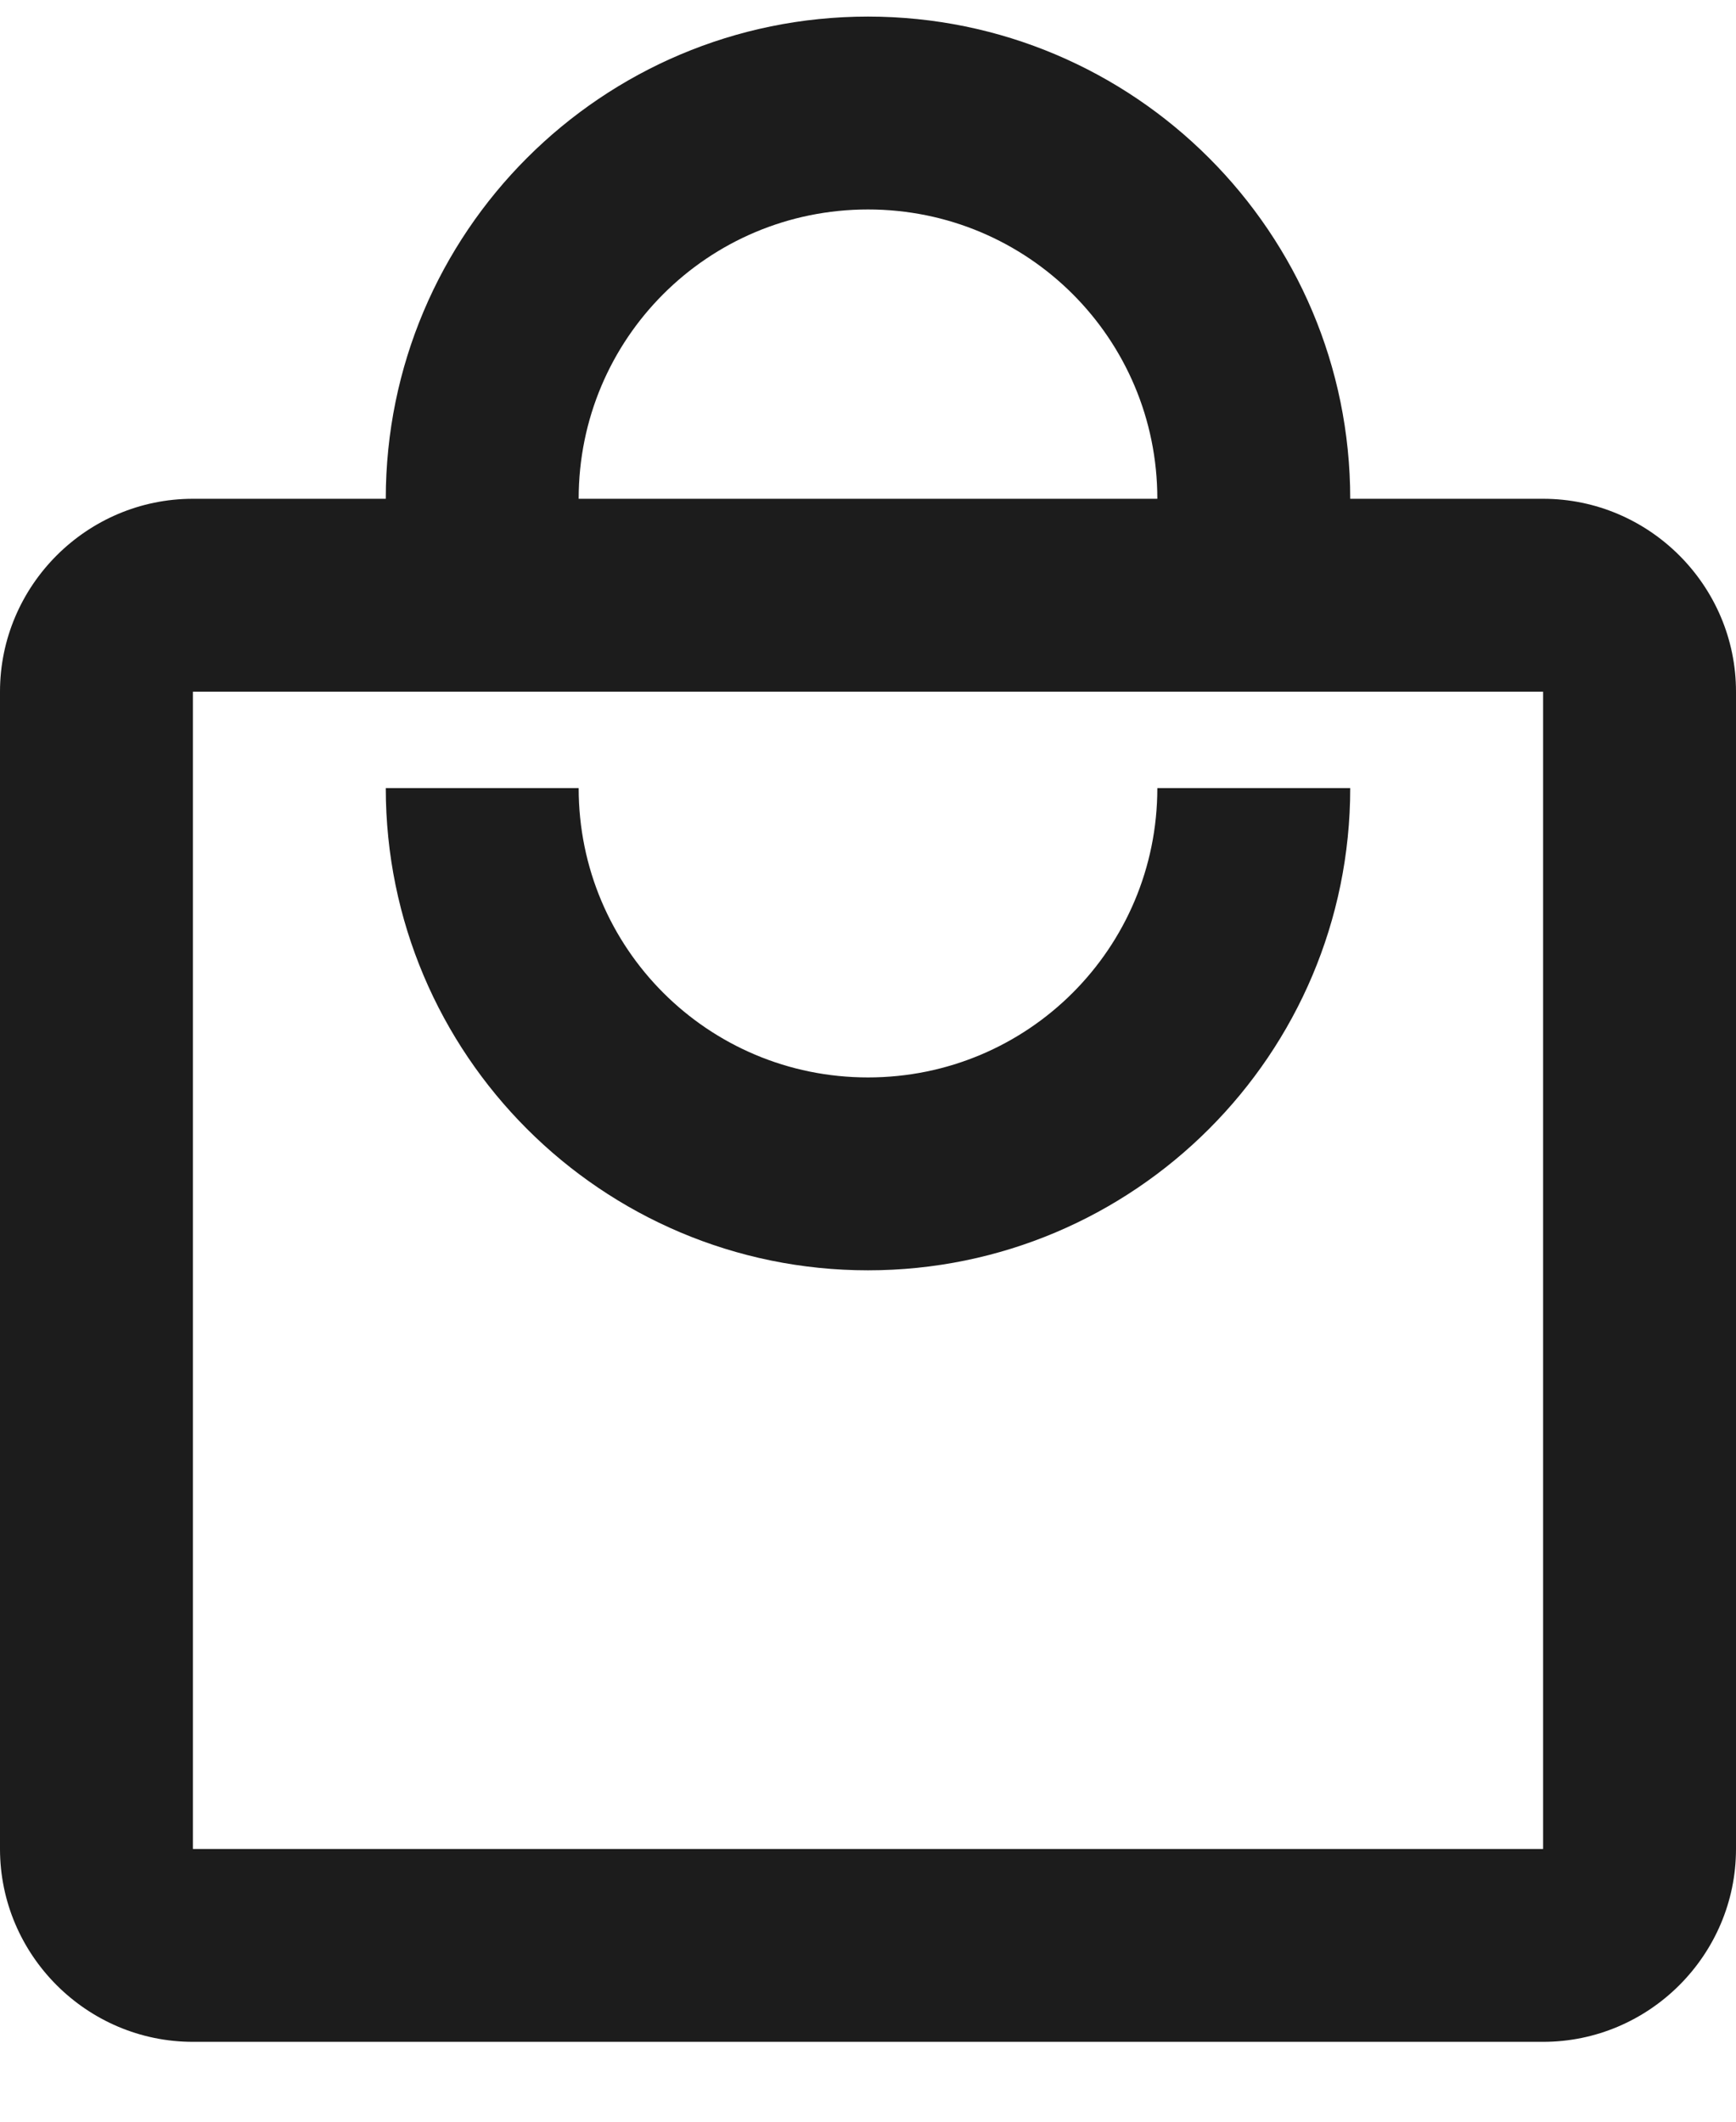 <svg width="18" height="22" viewBox="0 0 18 22" fill="none" xmlns="http://www.w3.org/2000/svg">
<path d="M16 5.172H14C14 2.412 11.76 0.172 9 0.172C6.24 0.172 4 2.412 4 5.172H2C0.9 5.172 0 6.072 0 7.172V19.172C0 20.272 0.9 21.172 2 21.172H16C17.1 21.172 18 20.272 18 19.172V7.172C18 6.072 17.1 5.172 16 5.172ZM9 2.172C10.66 2.172 12 3.512 12 5.172H6C6 3.512 7.34 2.172 9 2.172ZM16 19.172H2V7.172H16V19.172ZM9 11.172C7.34 11.172 6 9.832 6 8.172H4C4 10.932 6.24 13.172 9 13.172C11.76 13.172 14 10.932 14 8.172H12C12 9.832 10.66 11.172 9 11.172Z" fill="#1C1C1C"/>
</svg>
